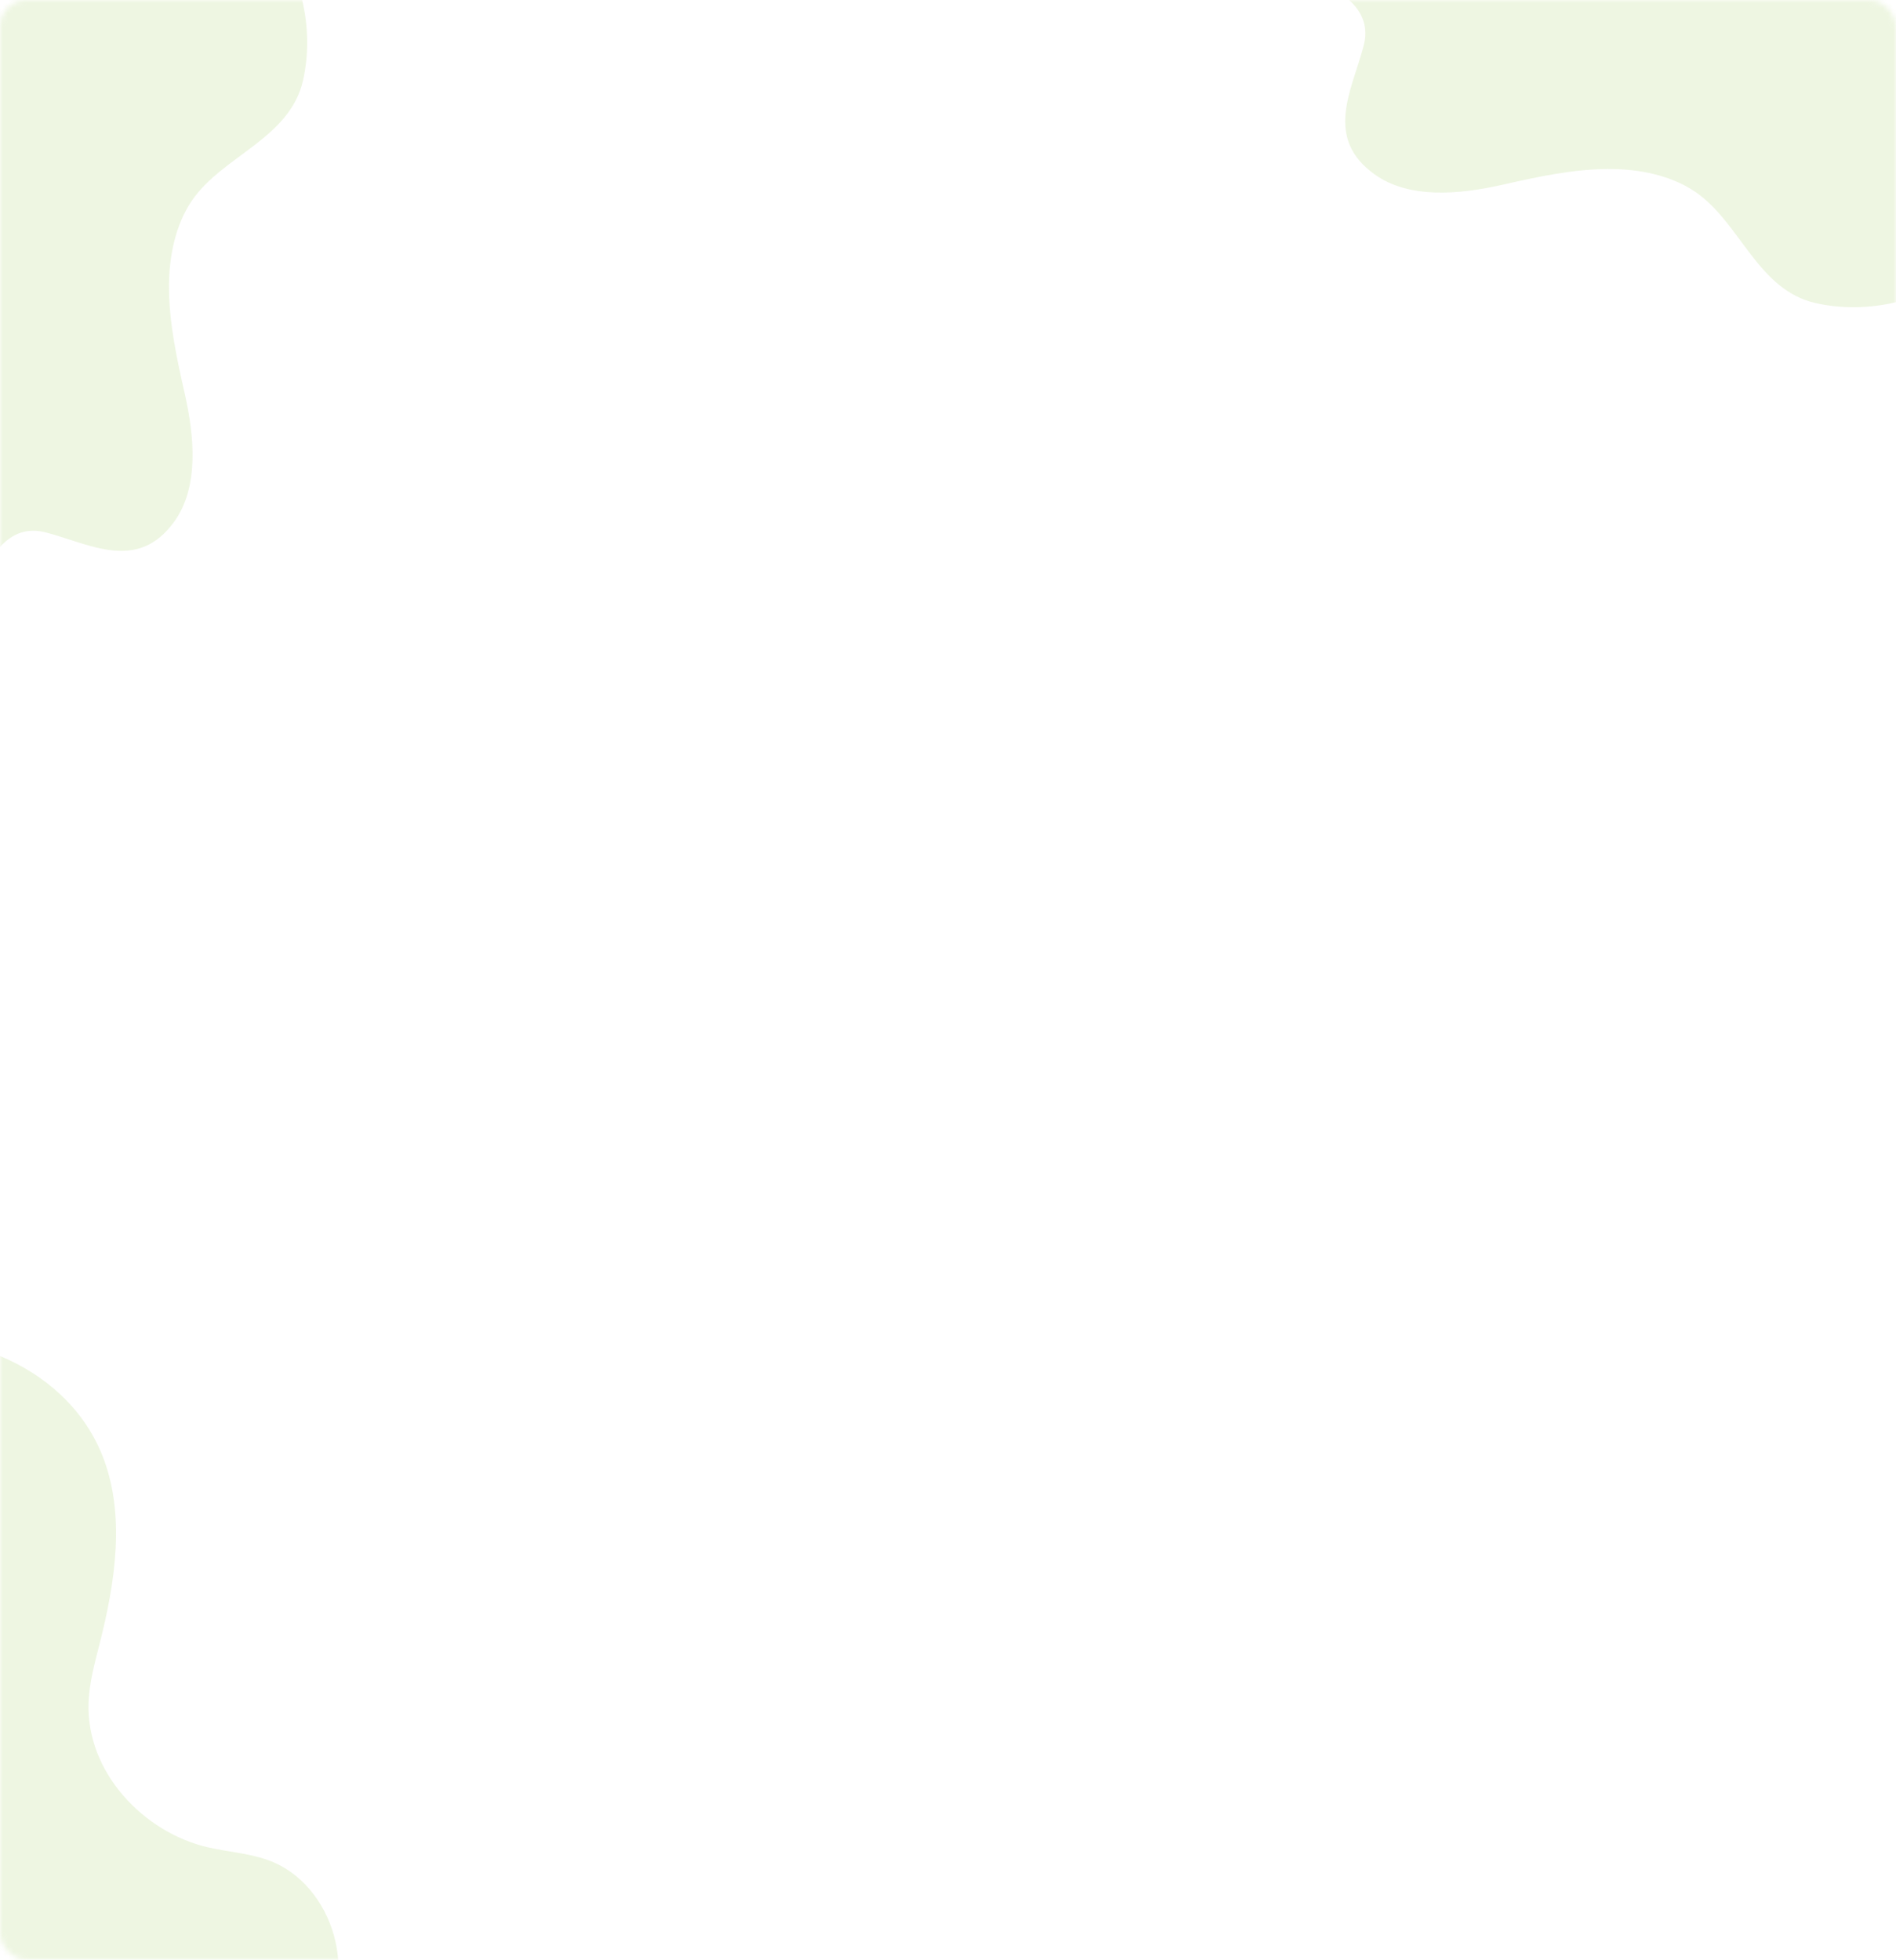 <svg width="358" height="370" viewBox="0 0 358 370" fill="none" xmlns="http://www.w3.org/2000/svg">
<mask id="mask0_12991_123293" style="mask-type:alpha" maskUnits="userSpaceOnUse" x="0" y="0" width="358" height="370">
<rect width="358" height="370" rx="5" fill="#EFF7E4"/>
</mask>
<g mask="url(#mask0_12991_123293)">
<path fill-rule="evenodd" clip-rule="evenodd" d="M254.748 0H358V57.049C353.053 58.233 347.778 58.333 342.853 57.228C331.817 54.737 328.643 42.072 320.149 36.253C315.484 33.059 309.384 31.853 303.465 31.909C296.801 31.964 290.17 33.416 283.743 34.868C275.577 36.722 266.009 37.605 259.492 32.88C249.981 25.989 255.245 17.099 257.459 8.734C258.441 5.104 257.244 2.29 254.748 0Z" fill="#90C63E" fill-opacity="0.15"/>
<path fill-rule="evenodd" clip-rule="evenodd" d="M-3.26799e-08 103.252L-4.54598e-06 -3.46187e-06L57.049 -5.95555e-06C58.233 4.947 58.333 10.222 57.228 15.147C54.737 26.183 42.072 29.357 36.253 37.851C33.059 42.516 31.853 48.616 31.909 54.535C31.964 61.199 33.416 67.83 34.868 74.257C36.722 82.423 37.605 91.991 32.88 98.508C25.989 108.019 17.099 102.755 8.734 100.541C5.104 99.559 2.29 100.756 -3.26799e-08 103.252Z" fill="#90C63E" fill-opacity="0.15"/>
<path fill-rule="evenodd" clip-rule="evenodd" d="M0 256C8.41 259.49 15.68 265.78 19.26 274.62C23.76 285.73 21.79 298.58 18.82 310.28C17.89 313.95 16.86 317.65 16.72 321.45C16.26 334.67 27.21 345.94 39.15 348.73C43.44 349.73 47.94 349.9 51.99 351.73C57.69 354.31 61.93 360.12 63.36 366.63C63.62 367.84 63.79 369.06 63.87 370.29H0V256V256Z" fill="#90C63E" fill-opacity="0.15"/>
</g>
</svg>
